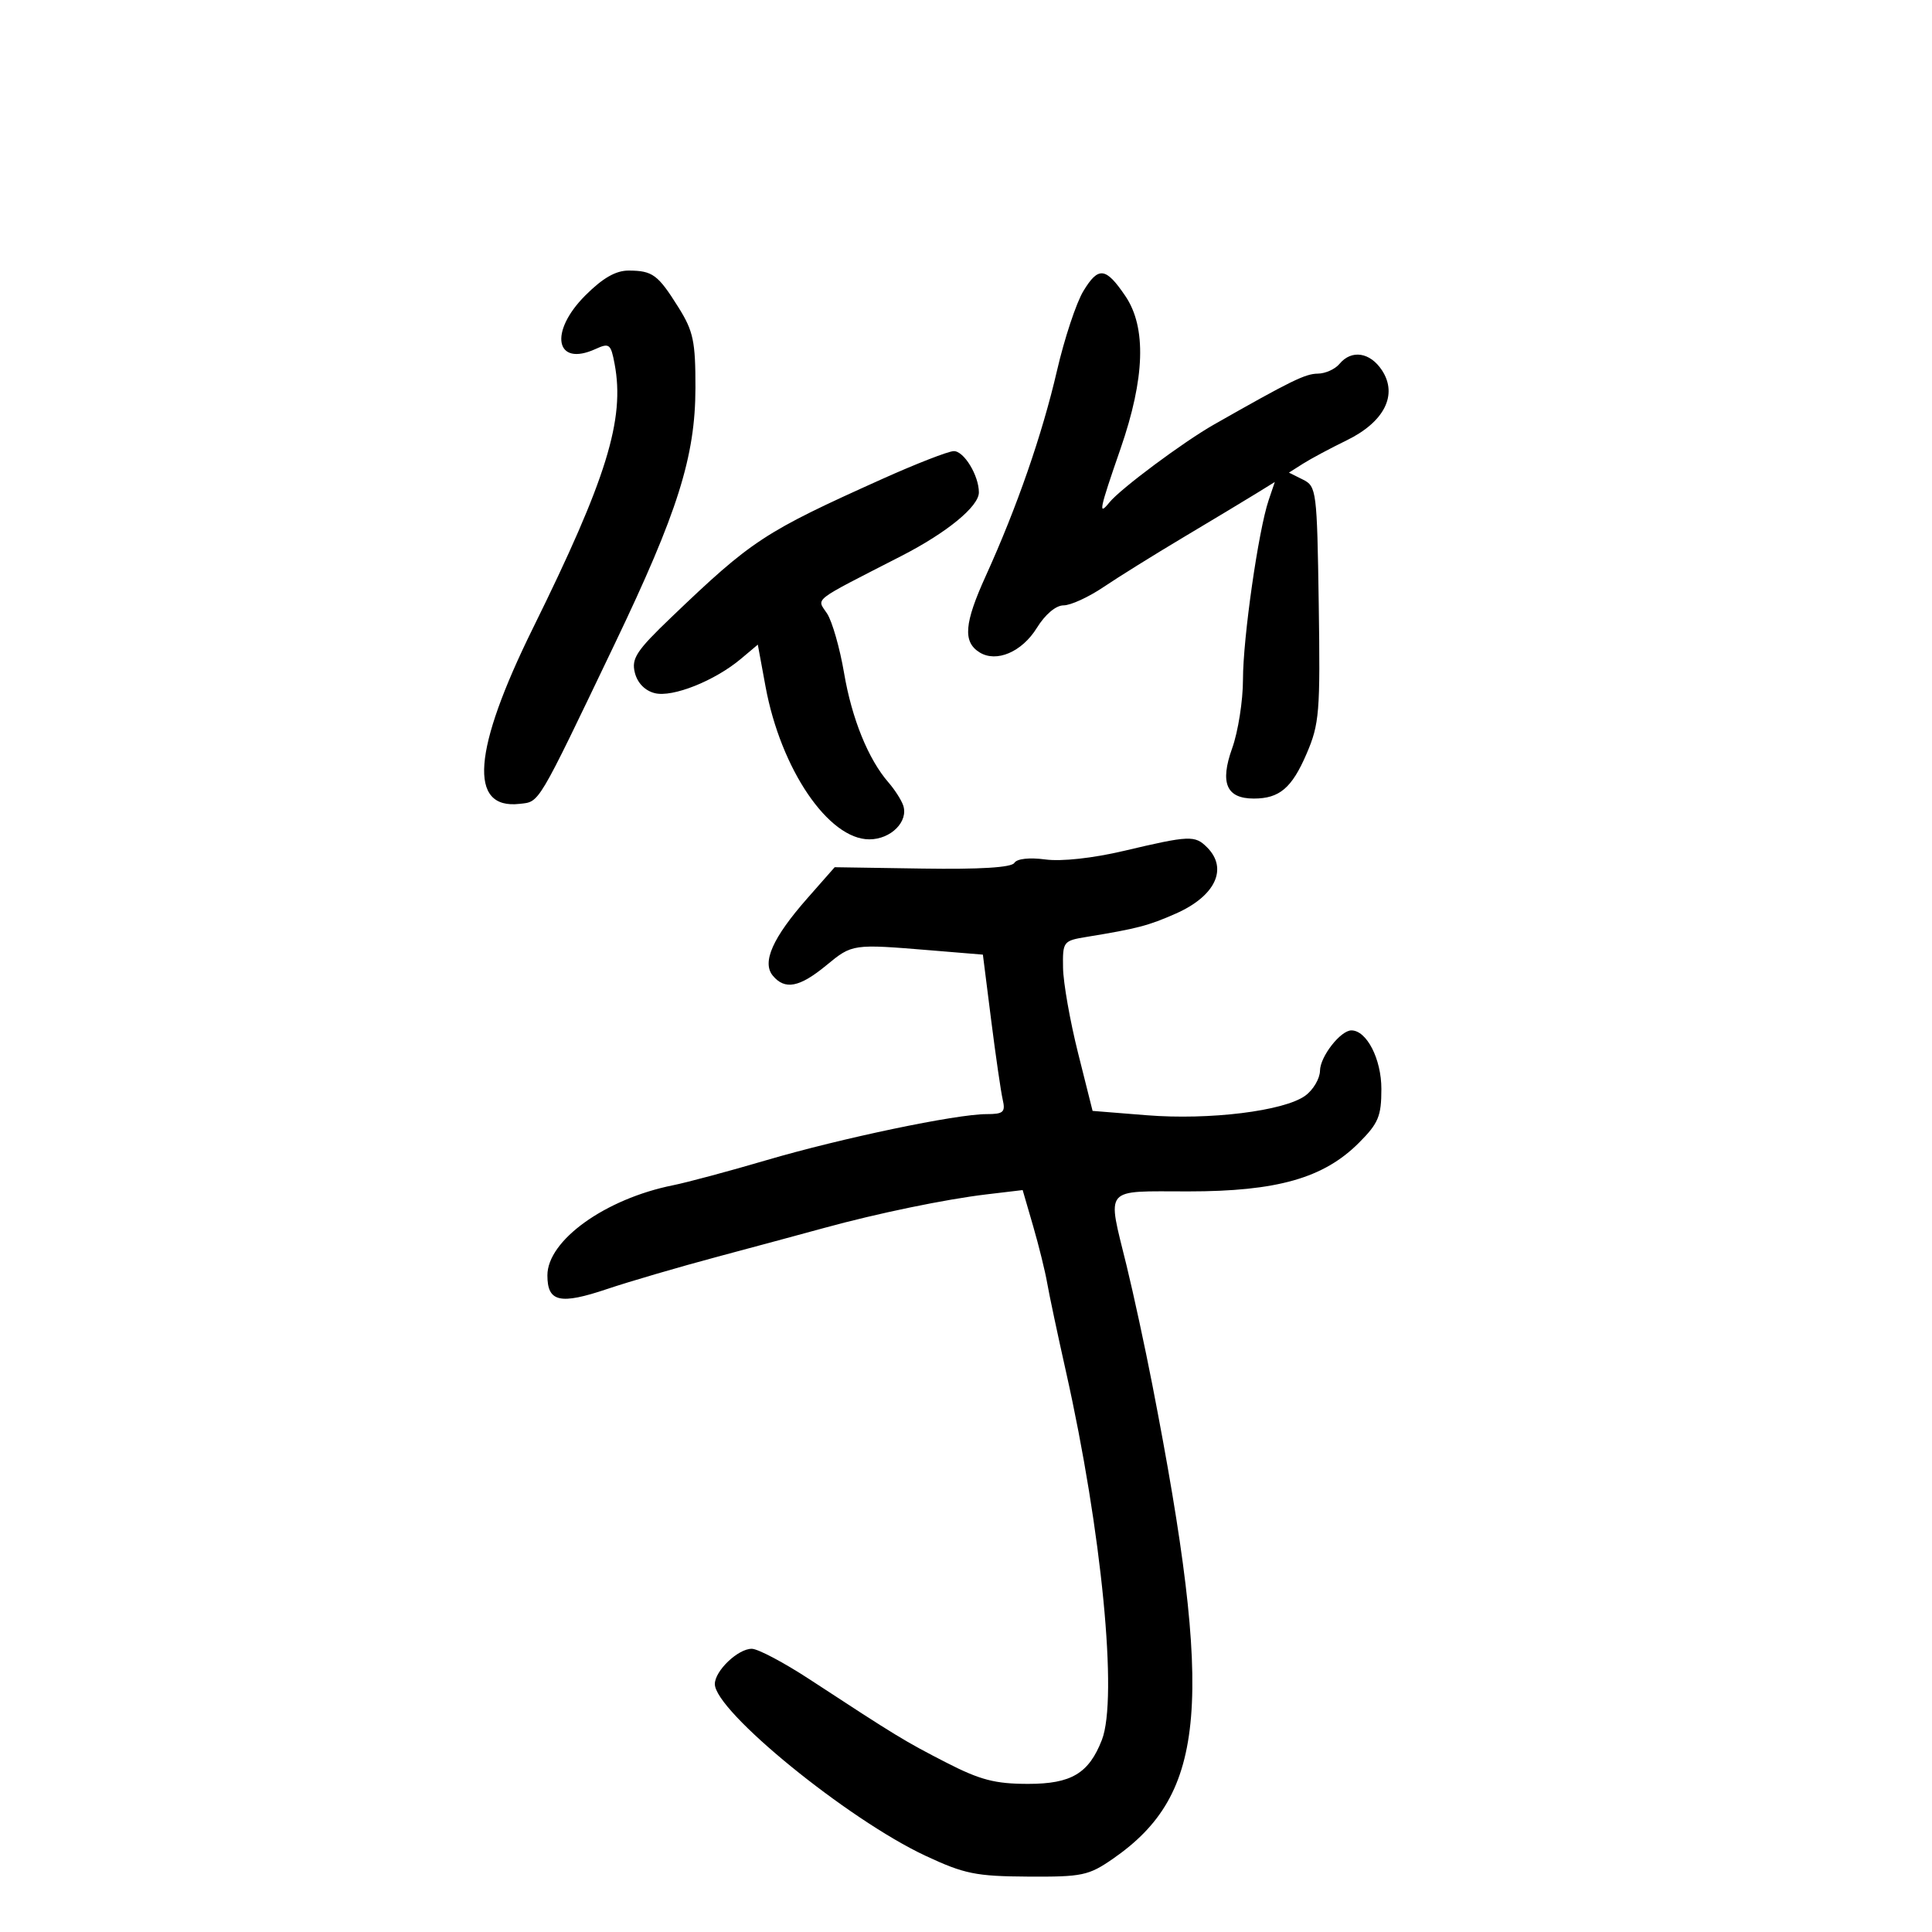 <svg xmlns="http://www.w3.org/2000/svg" width="300" height="300" viewBox="0 0 300 300" version="1.1">
	<path d="M 90.882 45.882 C 85.203 51.562, 86.244 57.032, 92.465 54.198 C 94.622 53.215, 94.852 53.395, 95.440 56.533 C 97.053 65.128, 94.204 74.342, 82.775 97.500 C 73.396 116.504, 72.691 125.739, 80.690 124.822 C 83.833 124.462, 83.314 125.334, 95.446 100 C 105.242 79.545, 107.971 70.891, 107.987 60.230 C 107.998 53.003, 107.666 51.427, 105.351 47.730 C 102.164 42.643, 101.343 42.035, 97.632 42.015 C 95.622 42.005, 93.604 43.161, 90.882 45.882 M 168.222 45.203 C 167.123 47.017, 165.282 52.570, 164.131 57.545 C 161.830 67.484, 157.921 78.753, 153.065 89.442 C 149.728 96.787, 149.493 99.665, 152.095 101.295 C 154.714 102.936, 158.686 101.243, 160.999 97.502 C 162.298 95.399, 163.958 94, 165.151 94 C 166.245 94, 169.021 92.730, 171.320 91.179 C 173.619 89.627, 179.219 86.140, 183.765 83.429 C 188.311 80.718, 193.362 77.678, 194.990 76.673 L 197.950 74.845 196.993 77.673 C 195.404 82.368, 193.008 99.105, 193.009 105.500 C 193.009 108.800, 192.254 113.609, 191.330 116.187 C 189.396 121.584, 190.435 124, 194.688 124 C 198.672 124, 200.595 122.370, 202.882 117.052 C 204.877 112.414, 205.024 110.610, 204.773 93.791 C 204.510 76.197, 204.424 75.519, 202.324 74.473 L 200.147 73.389 202.324 72.005 C 203.521 71.244, 206.570 69.613, 209.100 68.381 C 214.958 65.527, 217.089 61.311, 214.596 57.506 C 212.750 54.690, 209.867 54.250, 208 56.500 C 207.315 57.325, 205.798 58.008, 204.628 58.018 C 202.683 58.035, 200.489 59.111, 188.500 65.926 C 183.744 68.630, 174.002 75.882, 172.282 78 C 170.486 80.211, 170.694 79.203, 174 69.662 C 177.791 58.719, 178.041 50.832, 174.750 45.975 C 171.700 41.473, 170.565 41.339, 168.222 45.203 M 137 74.372 C 118.651 82.621, 116.764 83.859, 104.217 95.875 C 98.822 101.041, 98.026 102.254, 98.578 104.454 C 98.979 106.051, 100.145 107.249, 101.673 107.633 C 104.442 108.328, 110.992 105.717, 115.056 102.299 L 117.672 100.098 118.869 106.590 C 121.233 119.425, 128.639 130.333, 134.987 130.333 C 138.347 130.333, 141.113 127.546, 140.240 125.042 C 139.944 124.194, 138.920 122.600, 137.964 121.500 C 134.821 117.884, 132.276 111.612, 131.066 104.500 C 130.411 100.650, 129.226 96.500, 128.433 95.278 C 126.822 92.797, 125.759 93.621, 140 86.314 C 147.049 82.698, 152 78.633, 152 76.462 C 152 73.829, 149.665 70, 148.089 70.051 C 147.215 70.079, 142.225 72.024, 137 74.372 M 174.500 132.127 C 169.694 133.260, 164.839 133.791, 162.339 133.458 C 159.830 133.124, 157.910 133.336, 157.505 133.992 C 157.064 134.706, 152.163 135.008, 143.221 134.871 L 129.609 134.662 125.359 139.491 C 119.982 145.602, 118.277 149.424, 120.001 151.501 C 121.879 153.764, 124.150 153.325, 128.315 149.892 C 132.352 146.564, 132.357 146.563, 144.561 147.570 L 152.622 148.235 153.903 158.368 C 154.608 163.940, 155.417 169.512, 155.701 170.750 C 156.149 172.702, 155.816 173, 153.182 173 C 148.475 173, 130.616 176.739, 119 180.156 C 113.225 181.855, 106.700 183.606, 104.500 184.048 C 93.982 186.160, 85 192.605, 85 198.040 C 85 202.184, 86.943 202.626, 94.289 200.153 C 97.705 199.003, 105.450 196.738, 111.500 195.119 C 117.550 193.501, 124.975 191.498, 128 190.668 C 136.248 188.405, 146.807 186.222, 153.149 185.467 L 158.798 184.795 160.418 190.365 C 161.308 193.429, 162.292 197.412, 162.604 199.218 C 162.916 201.023, 164.231 207.225, 165.527 213 C 171.076 237.739, 173.609 263.748, 171.096 270.185 C 169.068 275.380, 166.348 277, 159.654 277 C 154.526 277, 152.213 276.399, 146.943 273.694 C 140.497 270.386, 139.203 269.599, 125.721 260.774 C 121.749 258.174, 117.712 256.036, 116.750 256.024 C 114.618 255.995, 111 259.439, 111 261.497 C 111 265.693, 131.615 282.504, 143.690 288.155 C 149.735 290.984, 151.524 291.348, 159.618 291.398 C 168.054 291.450, 169.043 291.242, 172.837 288.613 C 187.383 278.532, 188.549 264.453, 178.928 215 C 177.805 209.225, 176.005 200.900, 174.929 196.500 C 171.902 184.121, 171.169 185, 184.525 185 C 198.290 185, 205.524 182.943, 210.993 177.474 C 214.044 174.423, 214.500 173.332, 214.500 169.088 C 214.500 164.447, 212.222 160, 209.845 160 C 208.162 160, 204.999 164.053, 204.969 166.250 C 204.951 167.488, 203.919 169.238, 202.675 170.141 C 199.392 172.522, 187.790 173.954, 178.078 173.175 L 169.656 172.500 167.397 163.500 C 166.154 158.550, 165.107 152.608, 165.069 150.295 C 165.002 146.196, 165.094 146.075, 168.750 145.478 C 176.586 144.198, 178.332 143.741, 182.591 141.857 C 188.726 139.143, 190.733 134.876, 187.429 131.571 C 185.538 129.681, 184.733 129.715, 174.500 132.127" stroke="none" fill="black" fill-rule="evenodd"/>
</svg>